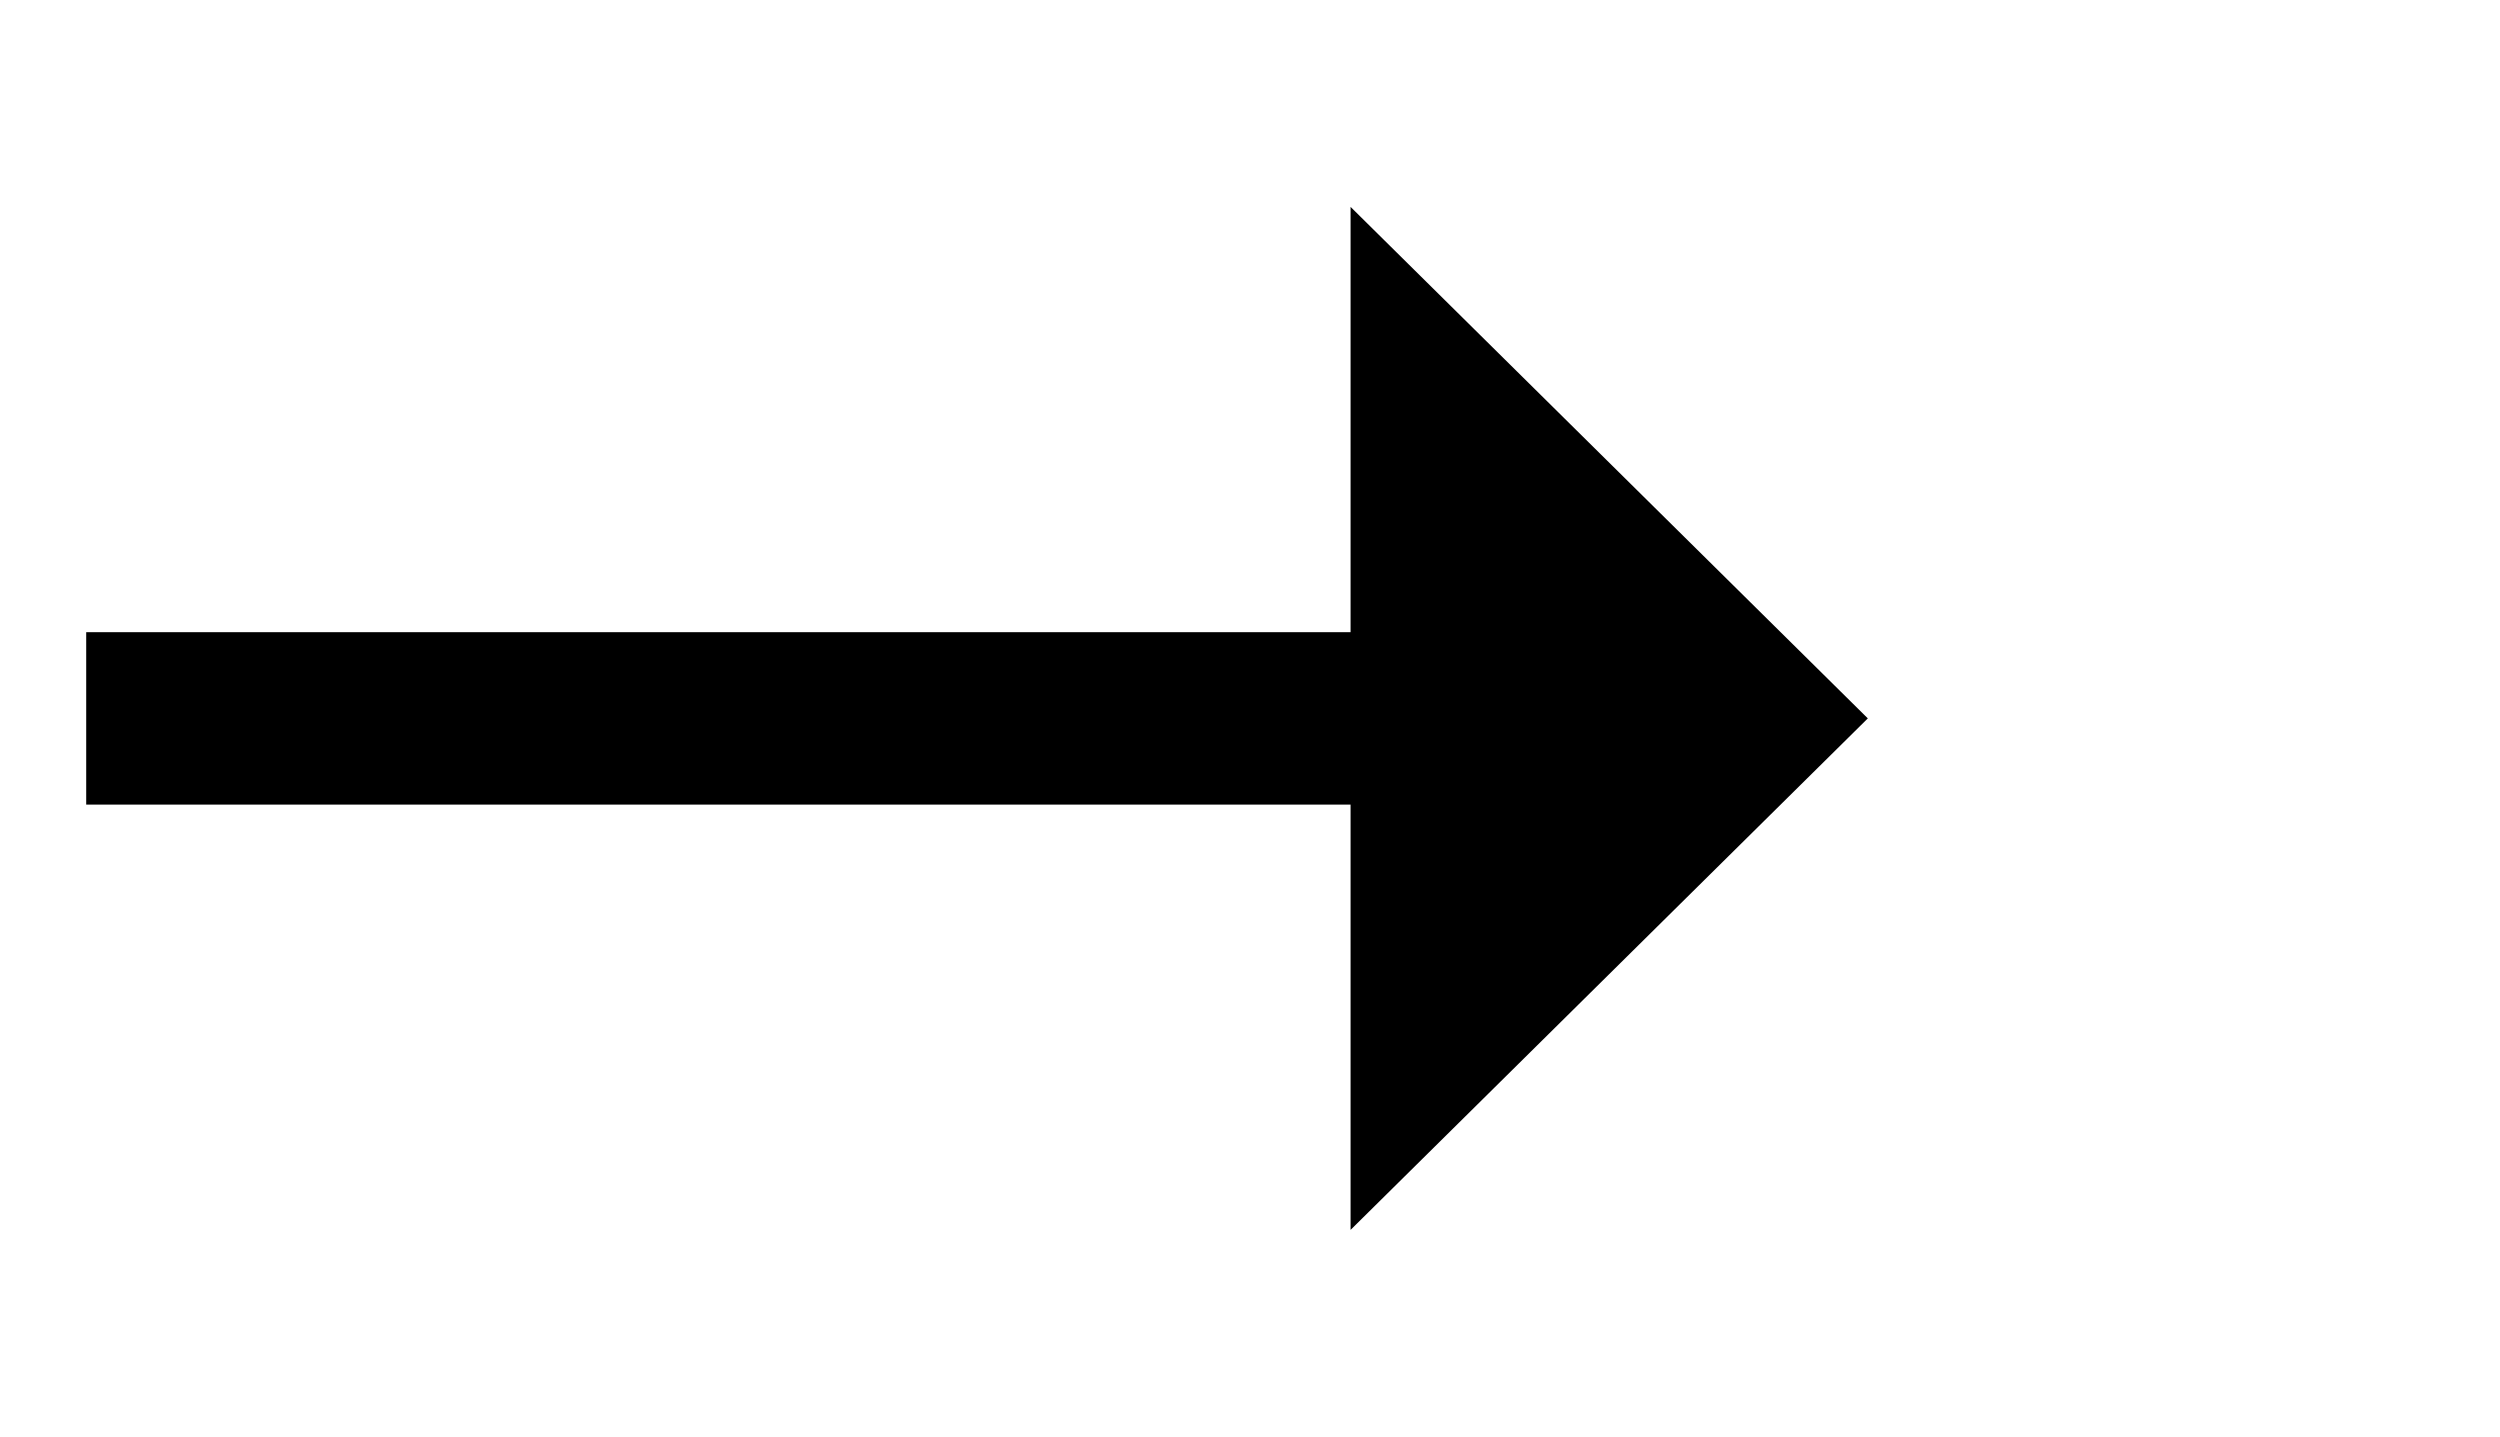 ﻿<?xml version="1.0" encoding="utf-8"?>
<svg version="1.1" xmlns:xlink="http://www.w3.org/1999/xlink" width="43.5px" height="25px" xmlns="http://www.w3.org/2000/svg">
  <g transform="matrix(1 0 0 1 -200.5 -142 )">
    <path d="M 224 163.4  L 233 154.5  L 224 145.6  L 224 163.4  Z " fill-rule="nonzero" fill="#000000" stroke="none" />
    <path d="M 202 154.5  L 226 154.5  " stroke-width="3" stroke="#000000" fill="none" />
  </g>
</svg>